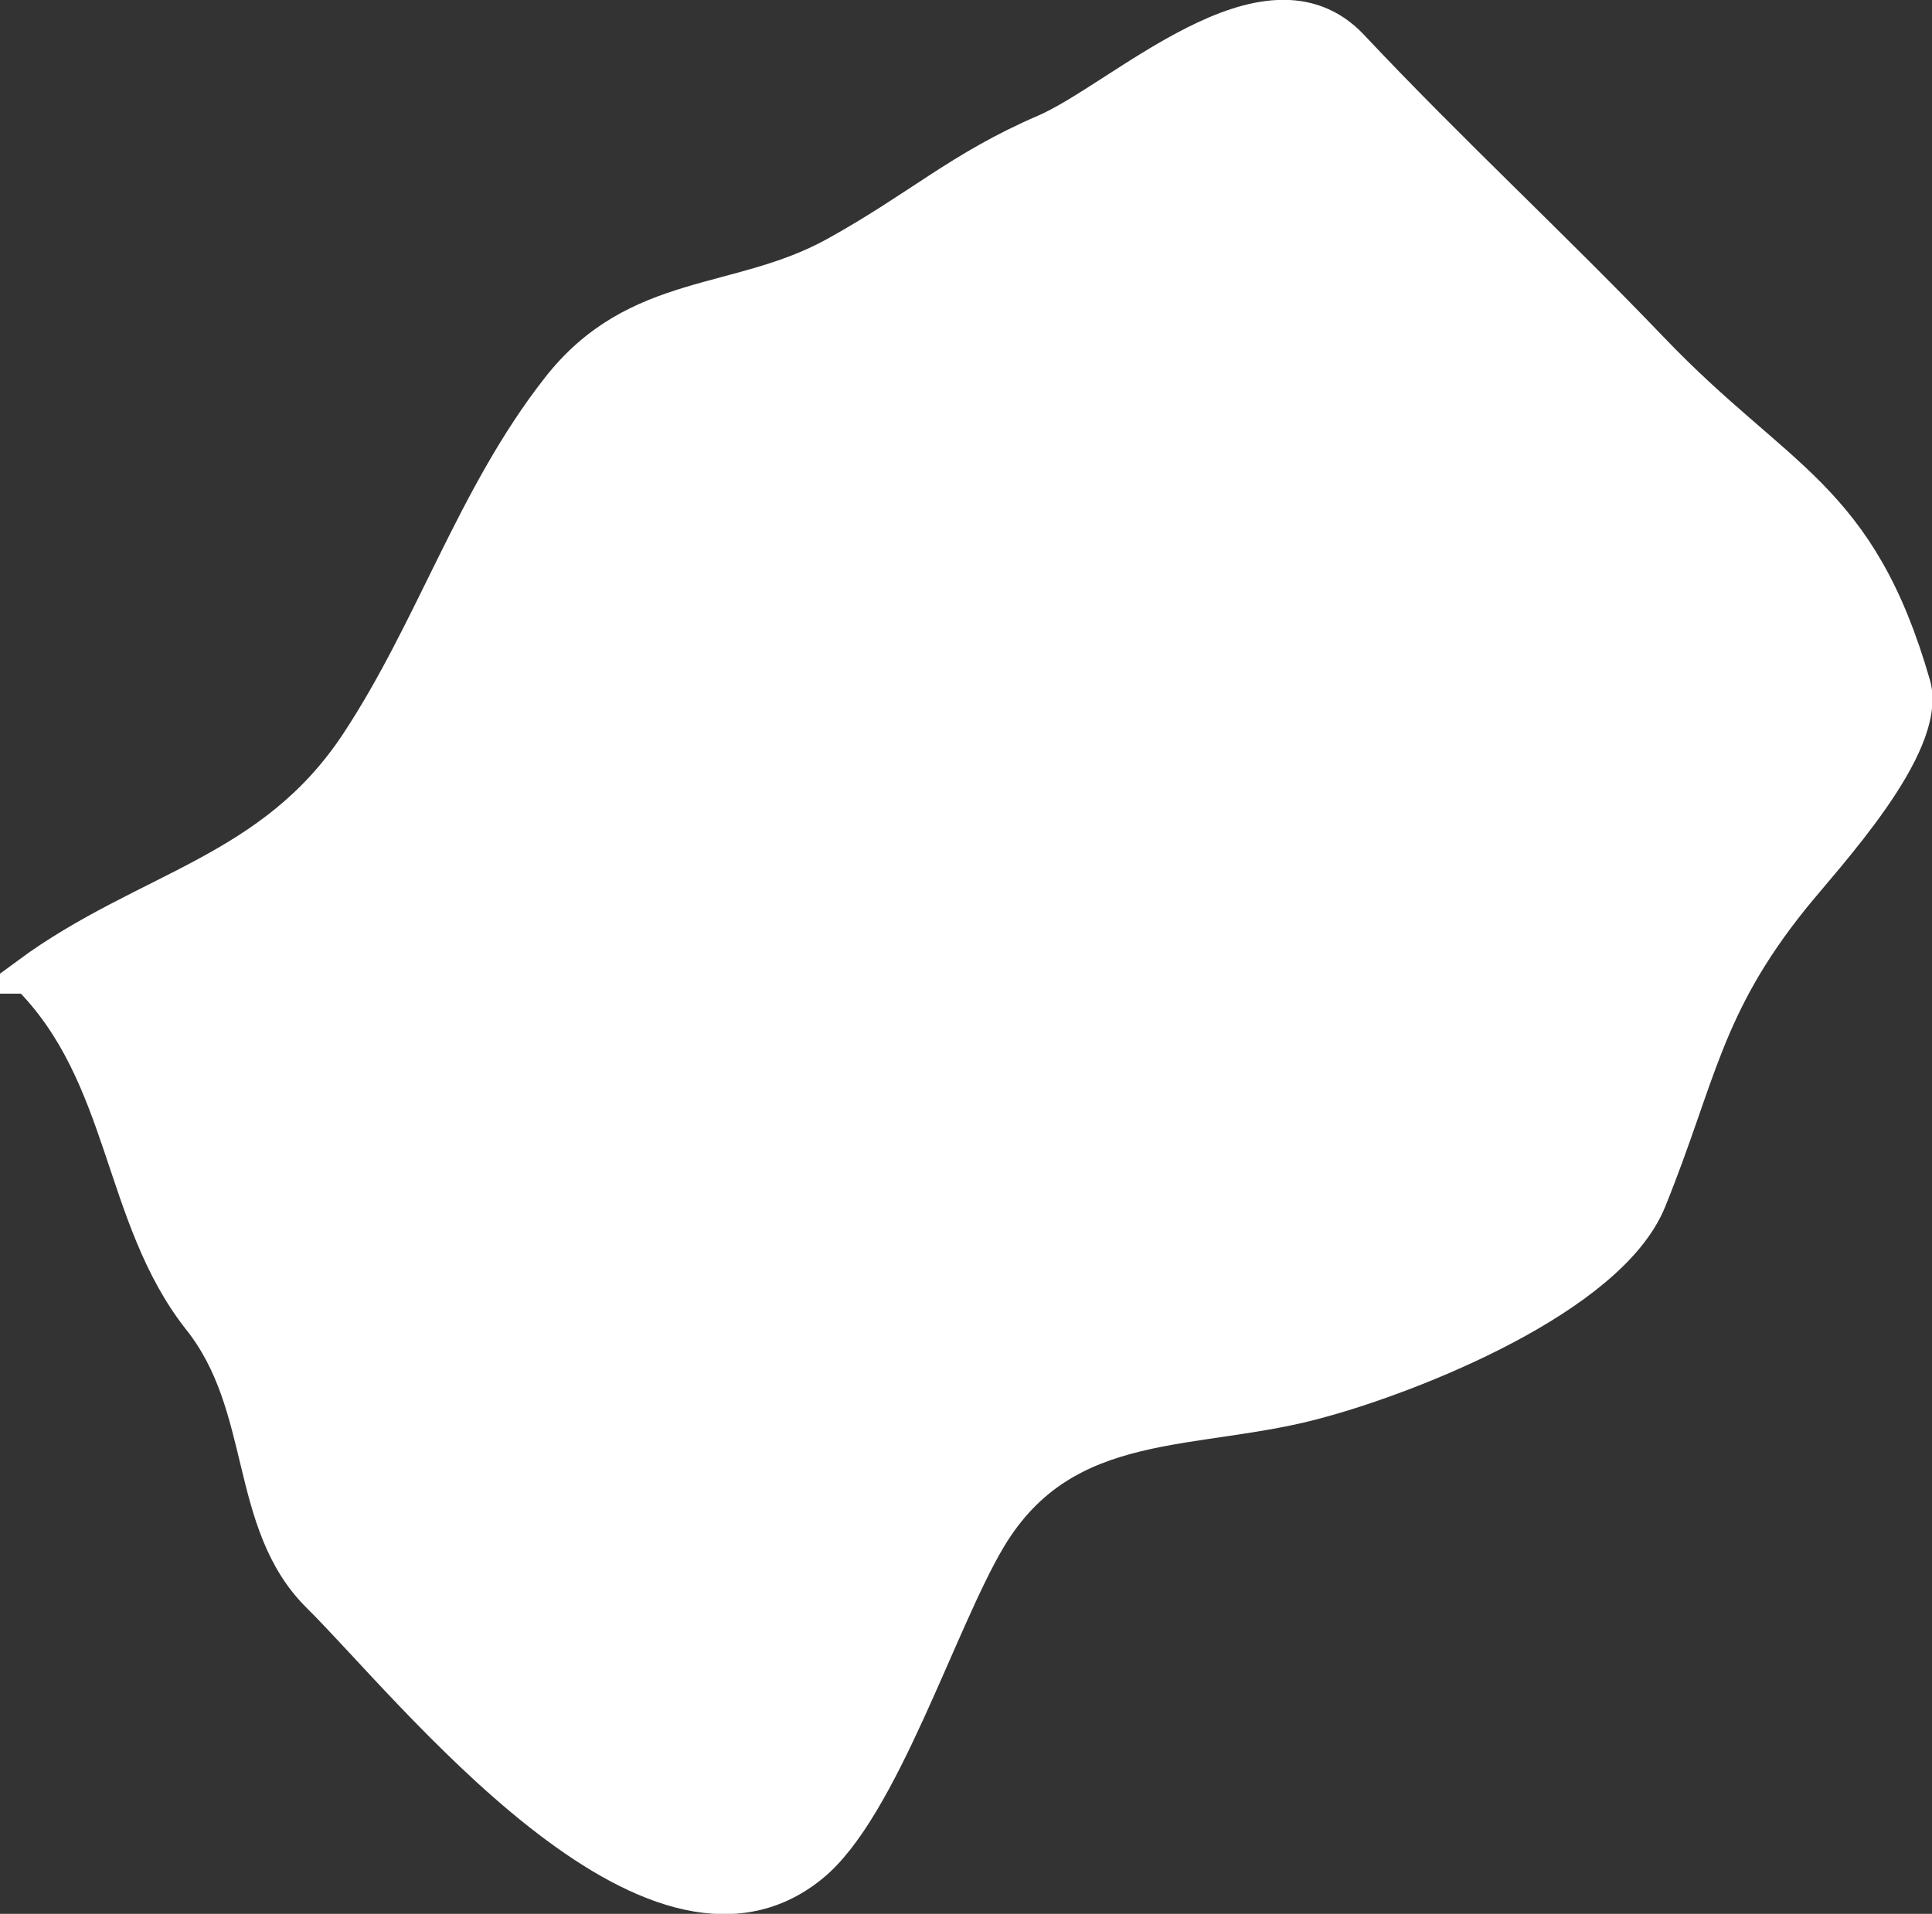 <?xml version="1.0" encoding="UTF-8" standalone="no"?>
<!-- Created with Inkscape (http://www.inkscape.org/) -->

<svg
   xmlns:dc="http://purl.org/dc/elements/1.1/"
   xmlns:cc="http://creativecommons.org/ns#"
   xmlns:rdf="http://www.w3.org/1999/02/22-rdf-syntax-ns#"
   xmlns:svg="http://www.w3.org/2000/svg"
   xmlns="http://www.w3.org/2000/svg"
   xmlns:sodipodi="http://sodipodi.sourceforge.net/DTD/sodipodi-0.dtd"
   xmlns:inkscape="http://www.inkscape.org/namespaces/inkscape"
   width="2.157mm"
   height="2.137mm"
   viewBox="0 0 2.157 2.137"
   version="1.1"
   id="svg7070"
   inkscape:version="0.92.4 (5da689c313, 2019-01-14)"
   sodipodi:docname="lesotho.svg">
  <rect x="0" y="0" width="2.157" height="2.137" fill="#333333" stroke="none"/>
  <defs
     id="defs7064" />
  <sodipodi:namedview
     id="base"
     pagecolor="#ffffff"
     bordercolor="#666666"
     borderopacity="1.0"
     inkscape:pageopacity="0.0"
     inkscape:pageshadow="2"
     inkscape:zoom="7.9195959"
     inkscape:cx="10.134103"
     inkscape:cy="-13.697798"
     inkscape:document-units="mm"
     inkscape:current-layer="layer1"
     showgrid="false"
     inkscape:window-width="958"
     inkscape:window-height="1008"
     inkscape:window-x="-7"
     inkscape:window-y="0"
     inkscape:window-maximized="0" />
  <g
     inkscape:label="Layer 1"
     inkscape:groupmode="layer"
     id="layer1"
     transform="translate(-160.342,-42.392)">
    <path
       inkscape:connector-curvature="0"
       style="fill:#ffffff;stroke:#ffffff;stroke-width:0.041"
       d="m 160.374,43.481 c 0.111,0.111 0.102,0.269 0.192,0.383 0.078,0.098 0.051,0.228 0.133,0.309 0.103,0.102 0.371,0.445 0.548,0.301 0.078,-0.063 0.143,-0.273 0.198,-0.365 0.086,-0.144 0.233,-0.115 0.373,-0.155 0.102,-0.028 0.32,-0.114 0.364,-0.222 0.056,-0.138 0.062,-0.216 0.16,-0.338 0.037,-0.046 0.154,-0.17 0.135,-0.237 -0.061,-0.212 -0.15,-0.226 -0.291,-0.373 -0.11,-0.115 -0.227,-0.223 -0.336,-0.339 -0.094,-0.1 -0.255,0.058 -0.341,0.095 -0.095,0.041 -0.14,0.085 -0.234,0.137 -0.109,0.06 -0.222,0.038 -0.309,0.15 -0.094,0.12 -0.14,0.269 -0.224,0.396 -0.096,0.145 -0.236,0.161 -0.368,0.258 z"
       id="ls" />
  </g>
</svg>
